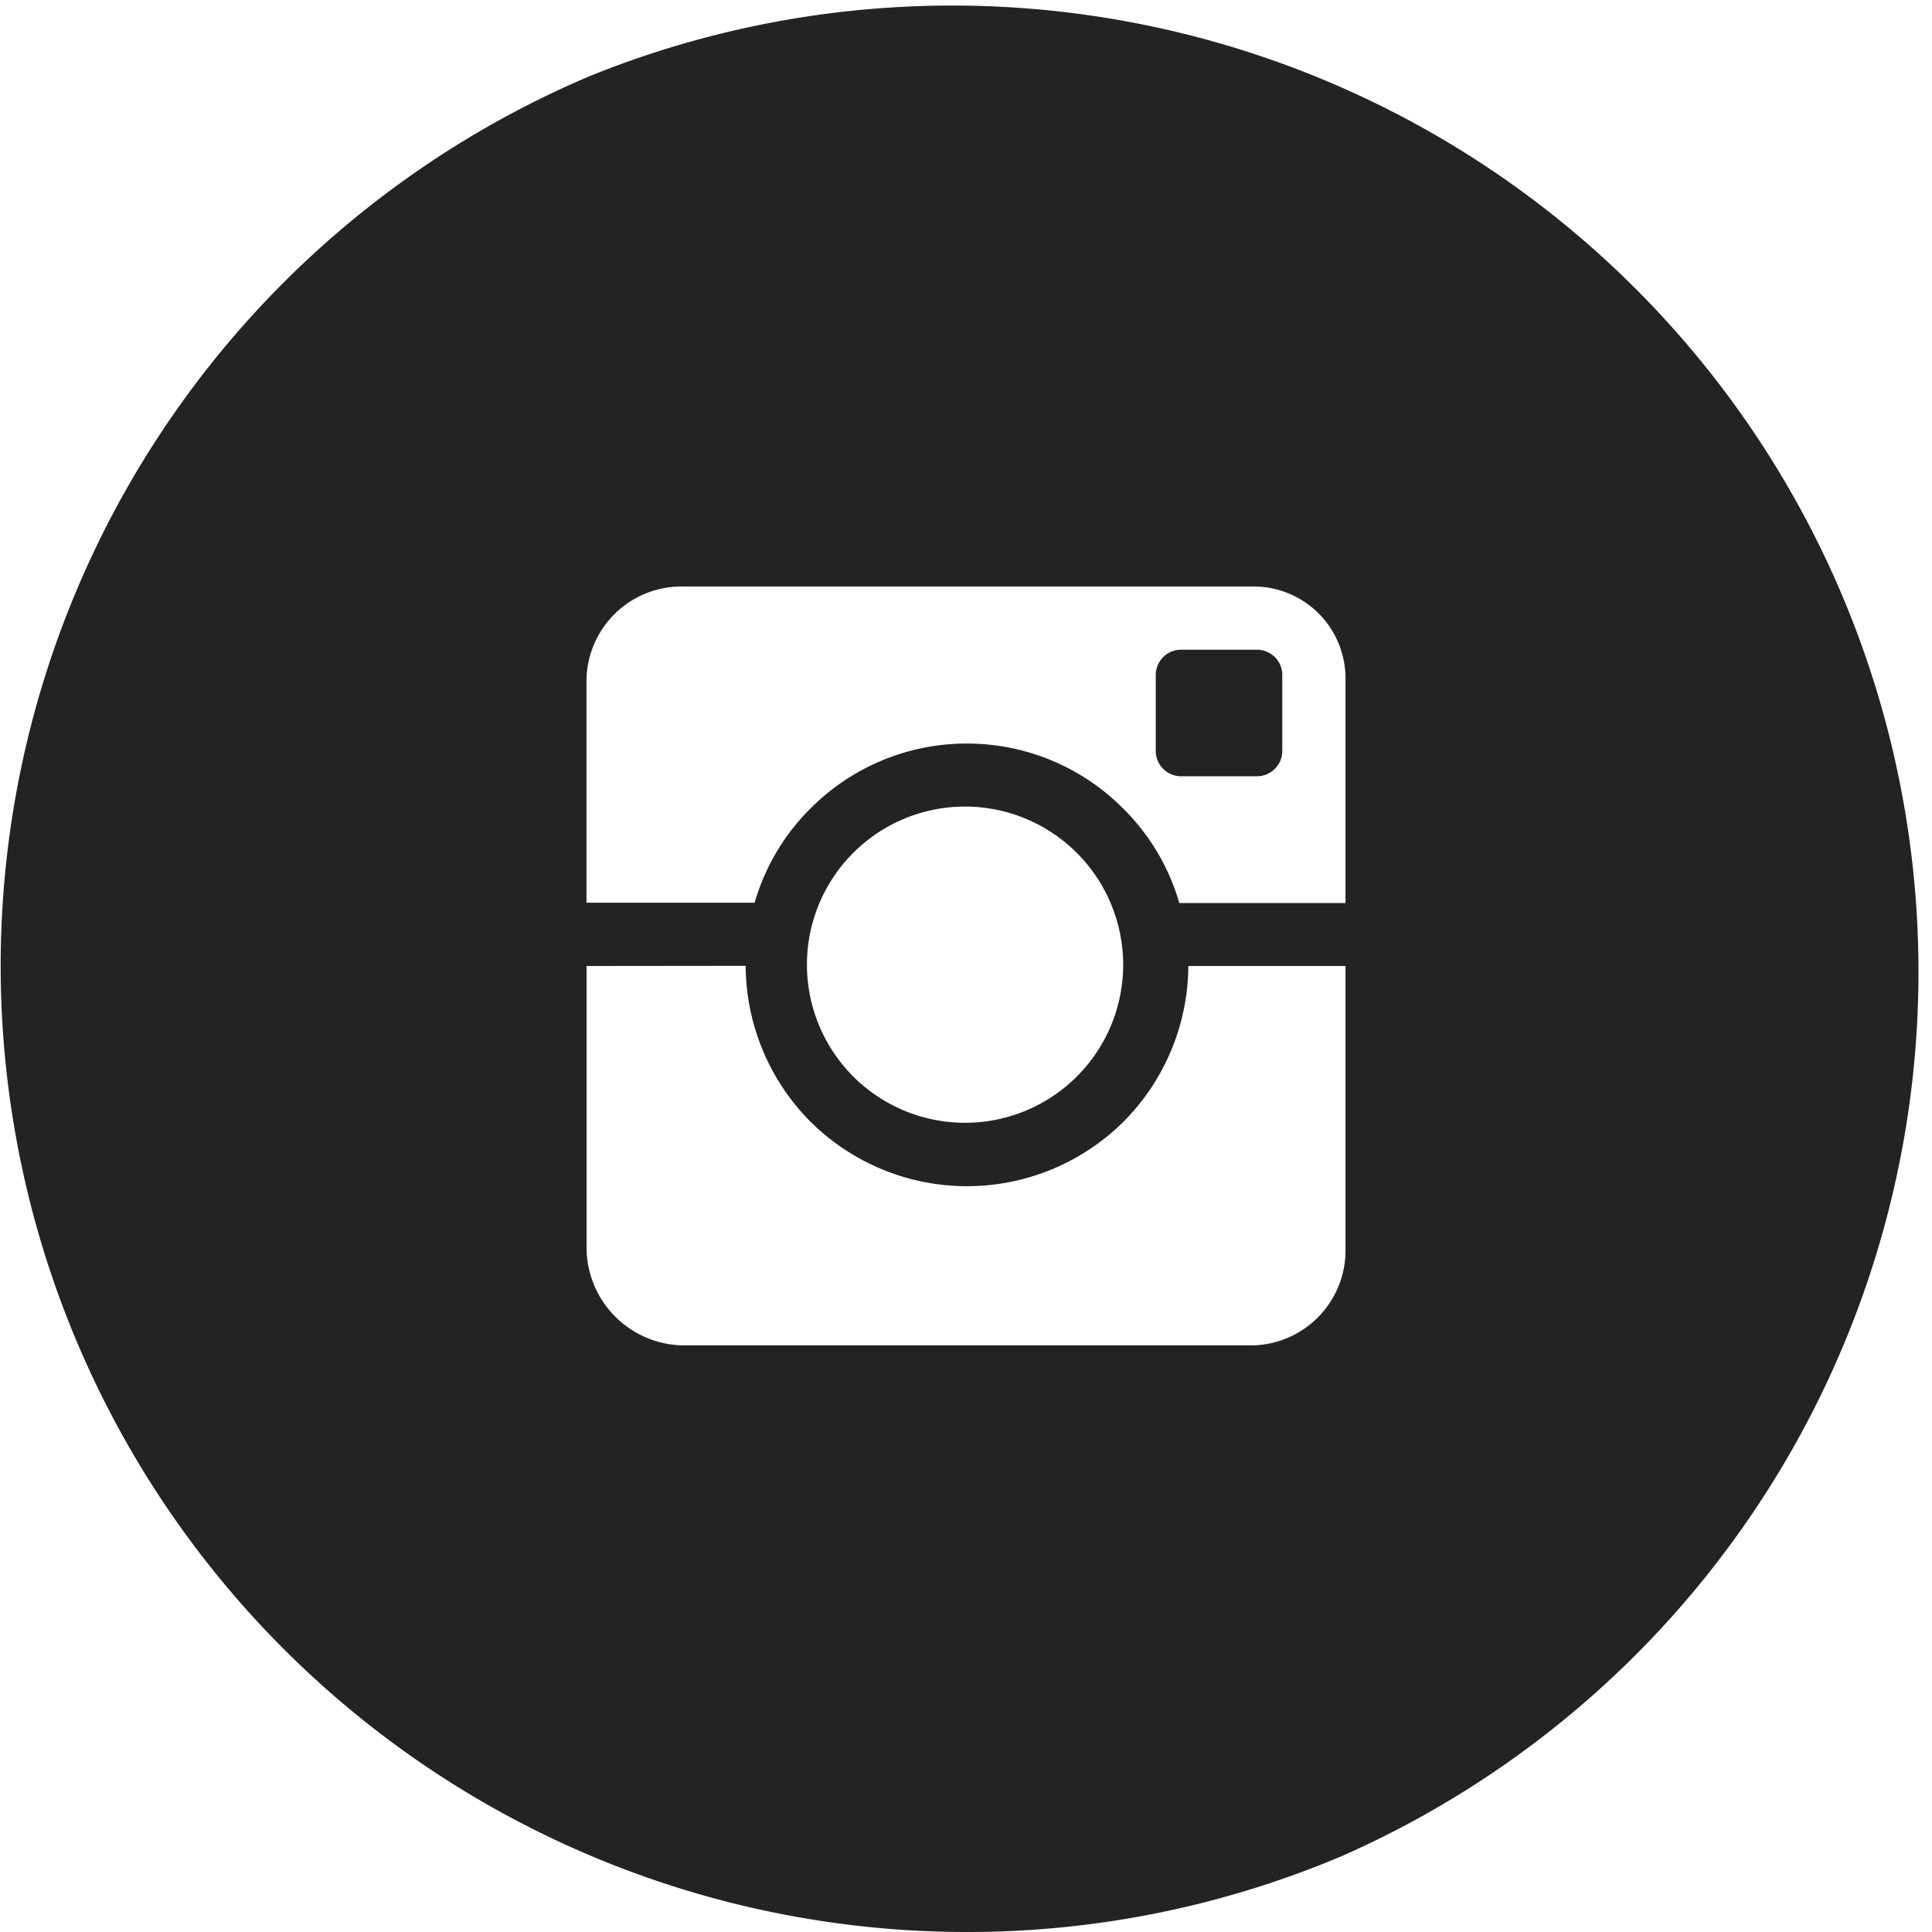 <svg xmlns="http://www.w3.org/2000/svg" width="34.872" height="34.872" viewBox="0 0 34.872 34.872">
  <path id="Subtraction_23" data-name="Subtraction 23" d="M17.436,34.872a17.441,17.441,0,0,1-6.787-33.5A17.441,17.441,0,0,1,24.223,33.5,17.328,17.328,0,0,1,17.436,34.872ZM10.587,17.436v5.1a1.771,1.771,0,0,0,1.748,1.748H22.609a1.715,1.715,0,0,0,1.677-1.748v-5.1H21.449a4.013,4.013,0,0,1-1.17,2.81,4.009,4.009,0,0,1-5.65,0,4.016,4.016,0,0,1-1.17-2.813Zm6.832-2.878a2.854,2.854,0,1,0,2.854,2.854A2.857,2.857,0,0,0,17.418,14.558Zm.035-1.137A3.971,3.971,0,0,1,20.279,14.6a3.921,3.921,0,0,1,1.007,1.7h3V12.263a1.659,1.659,0,0,0-1.677-1.677H12.334a1.715,1.715,0,0,0-1.748,1.677v4.031h3.035a3.923,3.923,0,0,1,1.007-1.7A3.971,3.971,0,0,1,17.454,13.421Zm5.234.59h-1.37a.457.457,0,0,1-.457-.457v-1.37a.457.457,0,0,1,.457-.457h1.37a.457.457,0,0,1,.457.457v1.37A.457.457,0,0,1,22.687,14.011Z" fill="#232323"/>
</svg>
